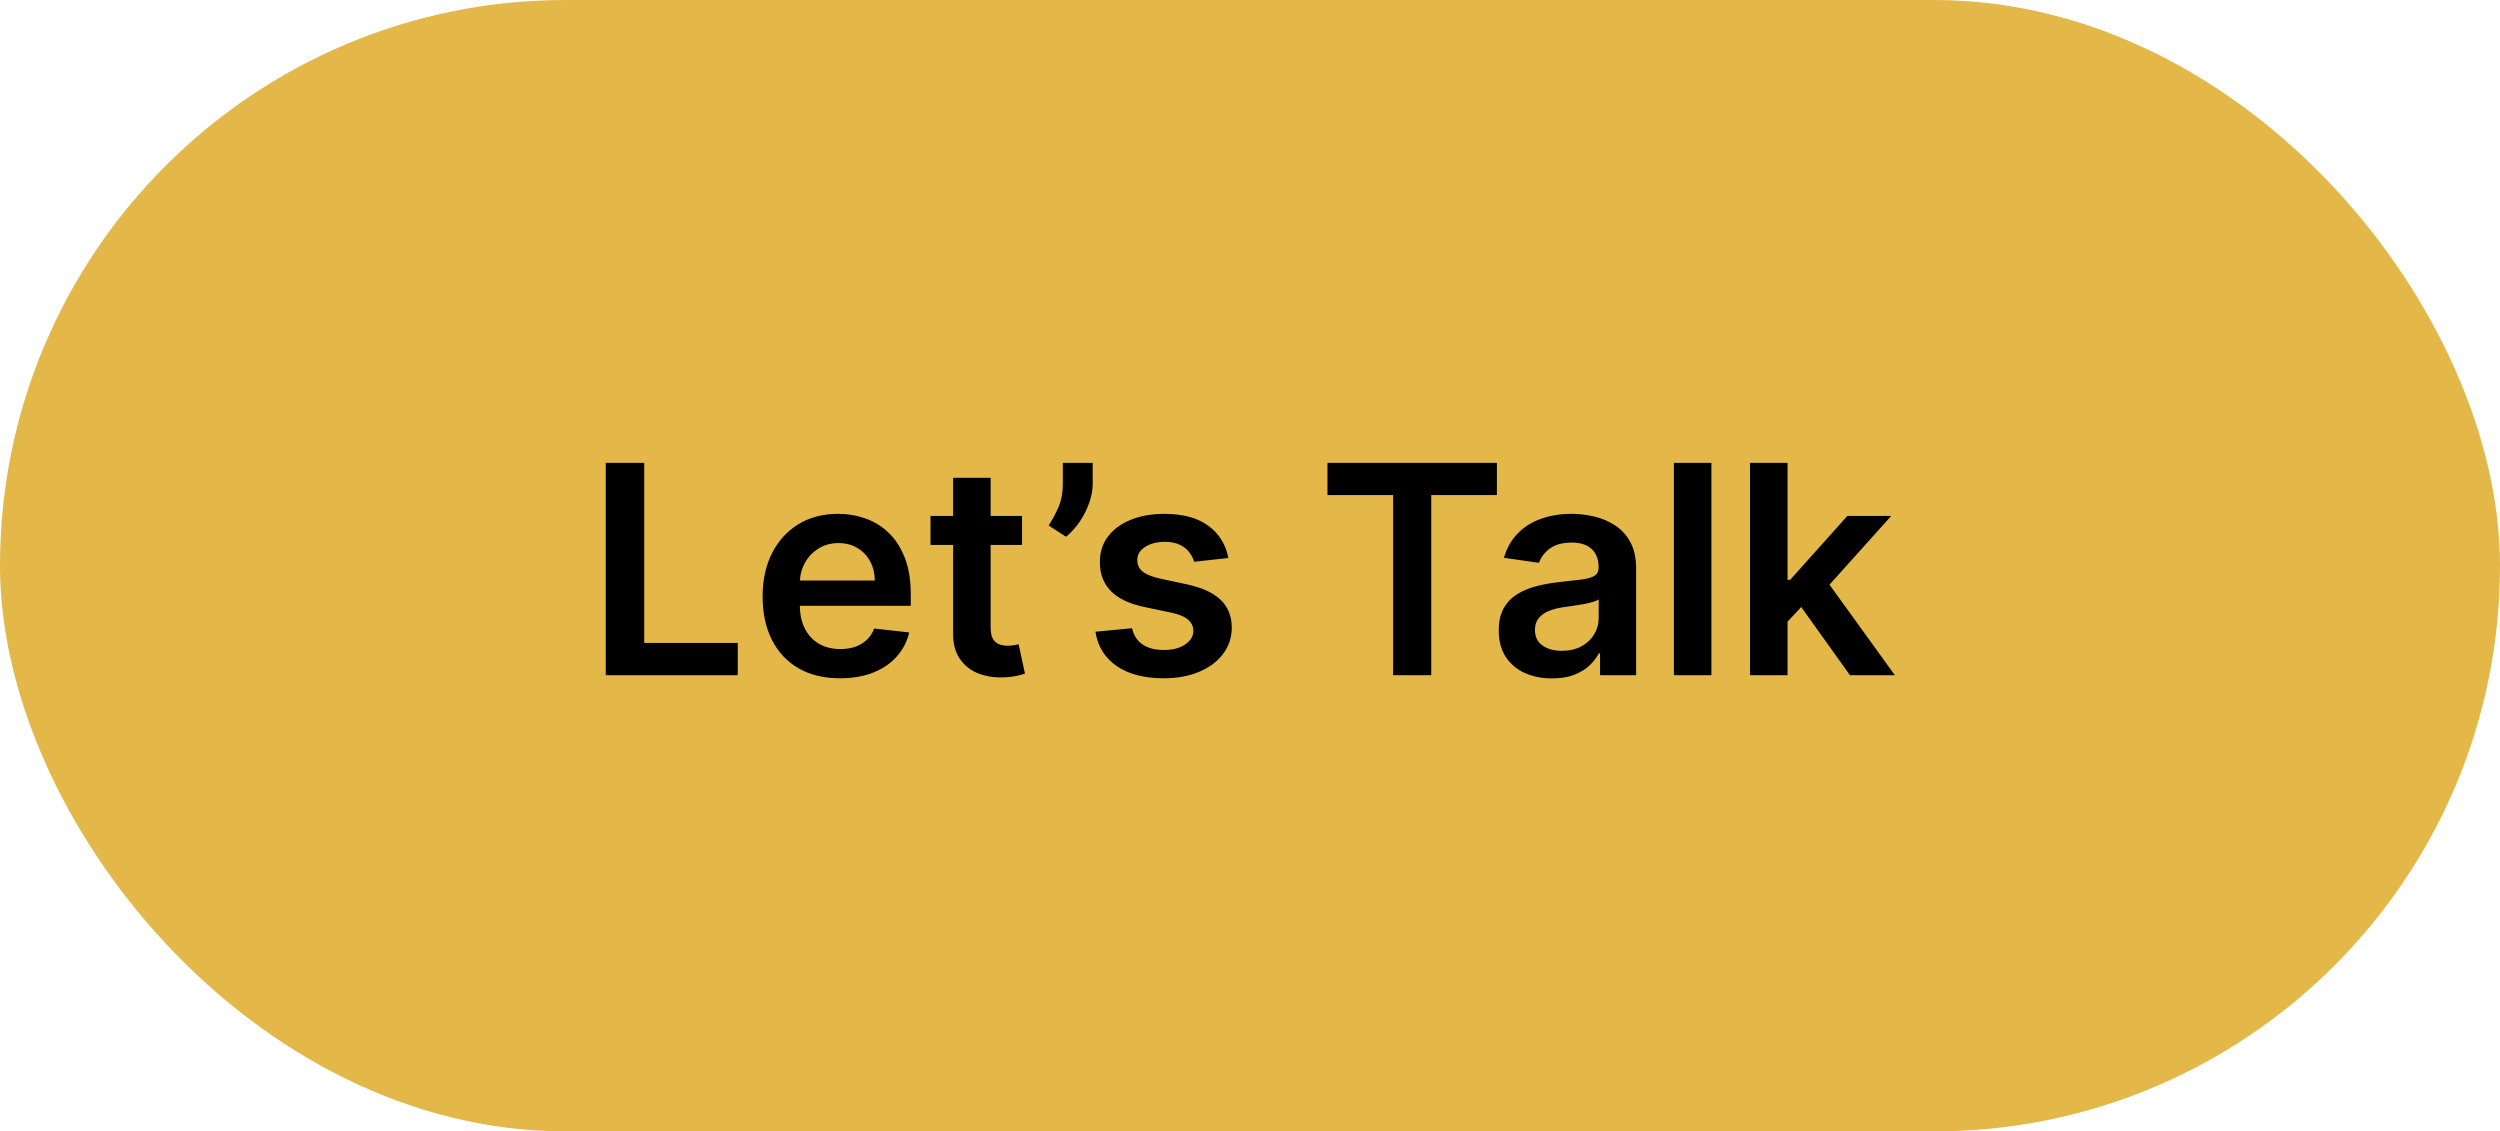 <svg width="137" height="62" viewBox="0 0 137 62" fill="none" xmlns="http://www.w3.org/2000/svg">
<rect width="137" height="62" rx="31" fill="#E3B748"/>
<path d="M33.195 37V25.364H35.303V35.233H40.428V37H33.195ZM46.03 37.17C45.155 37.17 44.399 36.989 43.763 36.625C43.13 36.258 42.644 35.739 42.303 35.068C41.962 34.394 41.791 33.6 41.791 32.688C41.791 31.79 41.962 31.002 42.303 30.324C42.647 29.642 43.128 29.112 43.746 28.733C44.363 28.35 45.089 28.159 45.922 28.159C46.46 28.159 46.967 28.246 47.445 28.421C47.926 28.591 48.35 28.856 48.717 29.216C49.089 29.576 49.38 30.034 49.592 30.591C49.804 31.144 49.91 31.803 49.91 32.568V33.199H42.757V31.812H47.939C47.935 31.419 47.85 31.068 47.683 30.761C47.517 30.451 47.284 30.206 46.984 30.028C46.689 29.85 46.344 29.761 45.95 29.761C45.53 29.761 45.16 29.864 44.842 30.068C44.524 30.269 44.276 30.534 44.098 30.864C43.924 31.189 43.835 31.547 43.831 31.938V33.148C43.831 33.655 43.924 34.091 44.109 34.455C44.295 34.814 44.554 35.091 44.888 35.284C45.221 35.474 45.611 35.568 46.058 35.568C46.358 35.568 46.628 35.526 46.871 35.443C47.113 35.356 47.323 35.229 47.501 35.062C47.679 34.896 47.814 34.689 47.905 34.443L49.825 34.659C49.704 35.167 49.473 35.61 49.132 35.989C48.795 36.364 48.363 36.655 47.837 36.864C47.31 37.068 46.708 37.17 46.03 37.17ZM56.008 28.273V29.864H50.992V28.273H56.008ZM52.23 26.182H54.287V34.375C54.287 34.651 54.329 34.864 54.412 35.011C54.499 35.155 54.613 35.254 54.753 35.307C54.893 35.36 55.048 35.386 55.219 35.386C55.347 35.386 55.465 35.377 55.571 35.358C55.681 35.339 55.764 35.322 55.821 35.307L56.168 36.915C56.058 36.953 55.901 36.994 55.696 37.04C55.495 37.085 55.249 37.112 54.957 37.119C54.442 37.135 53.978 37.057 53.565 36.886C53.153 36.712 52.825 36.443 52.582 36.08C52.344 35.716 52.226 35.261 52.23 34.716V26.182ZM59.879 25.364V26.523C59.879 26.856 59.815 27.203 59.686 27.562C59.561 27.919 59.389 28.259 59.169 28.585C58.949 28.907 58.699 29.184 58.419 29.415L57.465 28.796C57.673 28.481 57.855 28.142 58.01 27.778C58.165 27.411 58.243 26.996 58.243 26.534V25.364H59.879ZM67.314 30.579L65.439 30.784C65.386 30.595 65.293 30.417 65.16 30.25C65.032 30.083 64.858 29.949 64.638 29.847C64.418 29.744 64.149 29.693 63.831 29.693C63.403 29.693 63.043 29.786 62.751 29.972C62.464 30.157 62.322 30.398 62.325 30.693C62.322 30.947 62.414 31.153 62.604 31.312C62.797 31.472 63.115 31.602 63.558 31.704L65.047 32.023C65.873 32.201 66.486 32.483 66.888 32.869C67.293 33.256 67.498 33.761 67.501 34.386C67.498 34.936 67.337 35.42 67.019 35.841C66.704 36.258 66.267 36.583 65.706 36.818C65.145 37.053 64.501 37.17 63.774 37.17C62.706 37.17 61.846 36.947 61.195 36.5C60.543 36.049 60.155 35.422 60.03 34.619L62.035 34.426C62.126 34.82 62.32 35.117 62.615 35.318C62.91 35.519 63.295 35.619 63.769 35.619C64.257 35.619 64.649 35.519 64.945 35.318C65.244 35.117 65.394 34.869 65.394 34.574C65.394 34.324 65.297 34.117 65.104 33.955C64.914 33.792 64.619 33.667 64.217 33.58L62.729 33.267C61.892 33.093 61.272 32.799 60.871 32.386C60.469 31.97 60.27 31.443 60.274 30.807C60.27 30.269 60.416 29.803 60.712 29.409C61.011 29.011 61.426 28.704 61.956 28.489C62.49 28.269 63.106 28.159 63.803 28.159C64.825 28.159 65.63 28.377 66.217 28.812C66.808 29.248 67.174 29.837 67.314 30.579ZM72.746 27.131V25.364H82.03V27.131H78.433V37H76.342V27.131H72.746ZM85.053 37.176C84.499 37.176 84.001 37.078 83.558 36.881C83.119 36.68 82.77 36.385 82.513 35.994C82.259 35.604 82.132 35.123 82.132 34.551C82.132 34.059 82.223 33.651 82.405 33.33C82.587 33.008 82.835 32.75 83.149 32.557C83.463 32.364 83.818 32.218 84.212 32.119C84.609 32.017 85.02 31.943 85.445 31.898C85.956 31.845 86.371 31.797 86.689 31.756C87.007 31.71 87.238 31.642 87.382 31.551C87.53 31.456 87.604 31.311 87.604 31.114V31.079C87.604 30.651 87.477 30.32 87.223 30.085C86.969 29.85 86.604 29.733 86.126 29.733C85.623 29.733 85.223 29.843 84.928 30.062C84.636 30.282 84.439 30.542 84.337 30.841L82.416 30.568C82.568 30.038 82.818 29.595 83.166 29.239C83.515 28.879 83.941 28.61 84.445 28.432C84.948 28.25 85.505 28.159 86.115 28.159C86.535 28.159 86.954 28.208 87.371 28.307C87.787 28.405 88.168 28.568 88.513 28.796C88.858 29.019 89.134 29.324 89.342 29.71C89.555 30.097 89.66 30.579 89.66 31.159V37H87.683V35.801H87.615C87.49 36.044 87.314 36.271 87.087 36.483C86.863 36.691 86.581 36.86 86.24 36.989C85.903 37.114 85.507 37.176 85.053 37.176ZM85.587 35.665C85.999 35.665 86.358 35.583 86.66 35.42C86.963 35.254 87.197 35.034 87.359 34.761C87.526 34.489 87.609 34.191 87.609 33.869V32.841C87.545 32.894 87.435 32.943 87.28 32.989C87.128 33.034 86.958 33.074 86.769 33.108C86.579 33.142 86.392 33.172 86.206 33.199C86.02 33.225 85.859 33.248 85.723 33.267C85.416 33.309 85.142 33.377 84.899 33.472C84.657 33.566 84.465 33.699 84.325 33.869C84.185 34.036 84.115 34.252 84.115 34.517C84.115 34.896 84.253 35.182 84.53 35.375C84.806 35.568 85.159 35.665 85.587 35.665ZM93.785 25.364V37H91.729V25.364H93.785ZM97.776 34.261L97.77 31.778H98.099L101.236 28.273H103.639L99.781 32.568H99.355L97.776 34.261ZM95.901 37V25.364H97.957V37H95.901ZM101.378 37L98.537 33.028L99.923 31.579L103.838 37H101.378Z" fill="black"/>
</svg>
